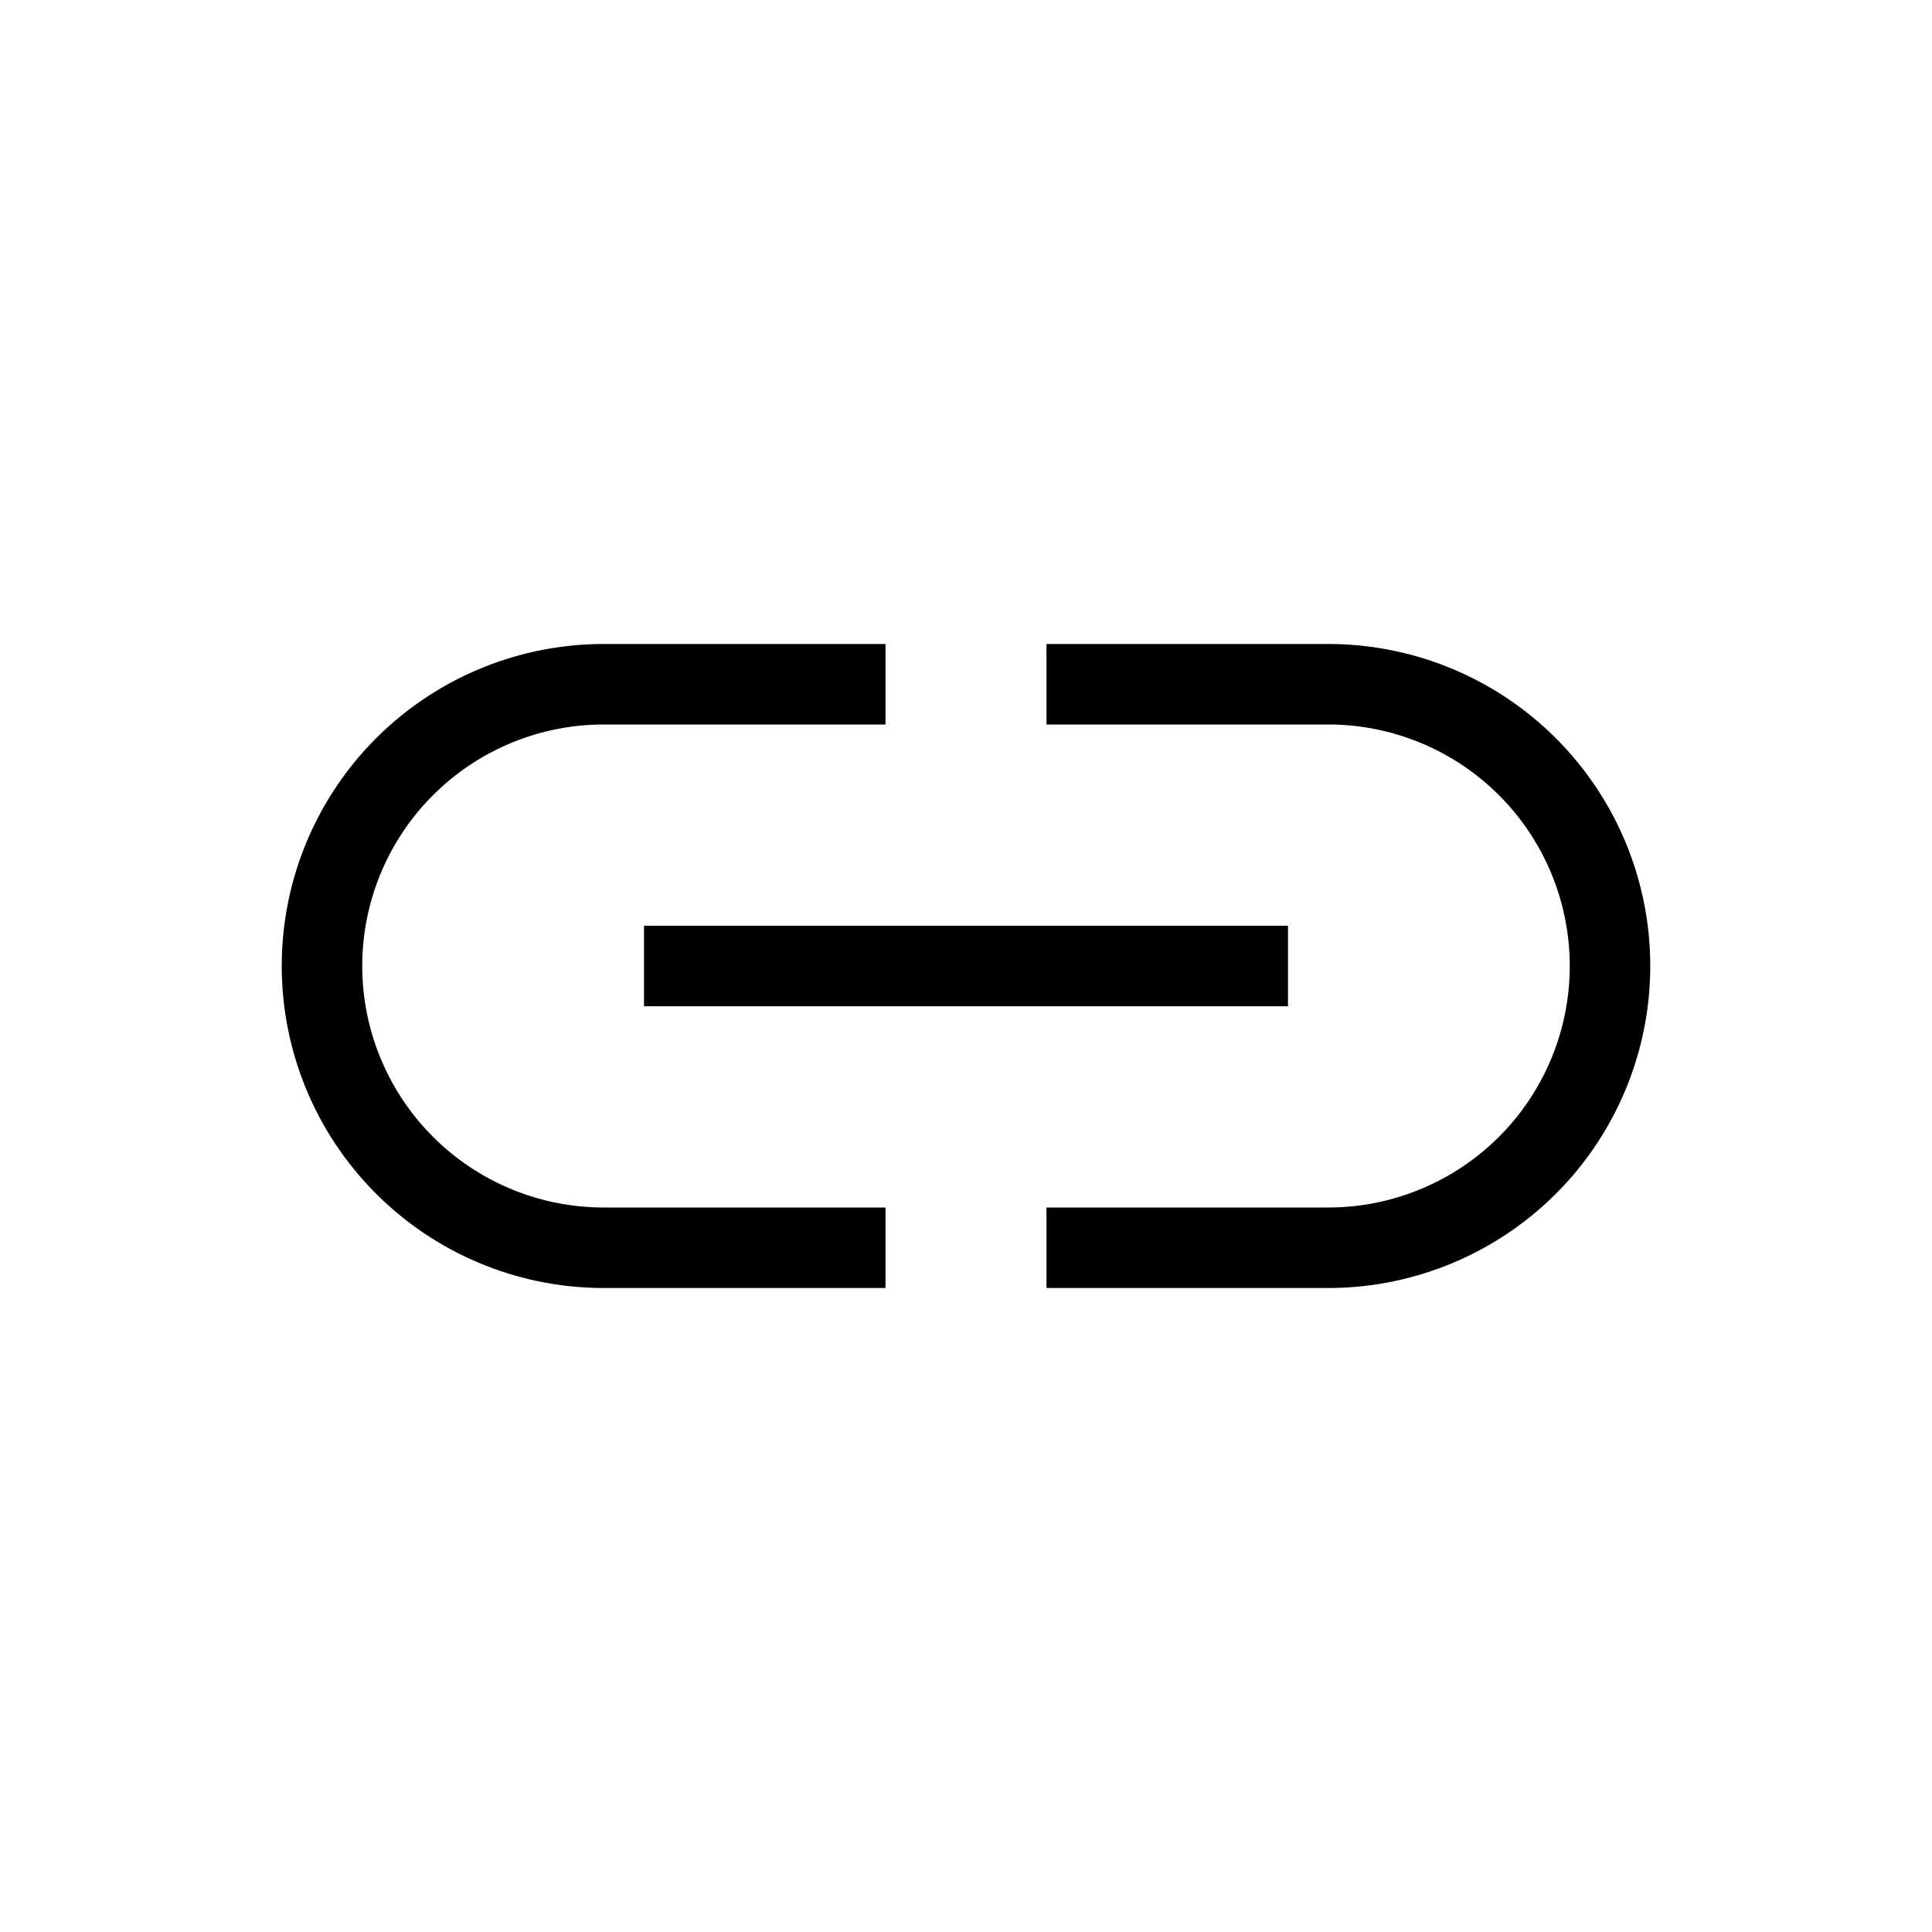 <svg id="target" xmlns="http://www.w3.org/2000/svg" viewBox="0 0 24 24"><title>Link</title><path d="M4.5,12a3,3,0,0,1,3-3H11V8H7.5a4,4,0,0,0,0,8H11V15H7.5A3,3,0,0,1,4.5,12Z"/><path d="M16.5,8H13V9h3.5a3,3,0,0,1,0,6H13v1h3.5a4,4,0,0,0,0-8Z"/><rect x="8" y="11.5" width="8" height="1"/></svg>